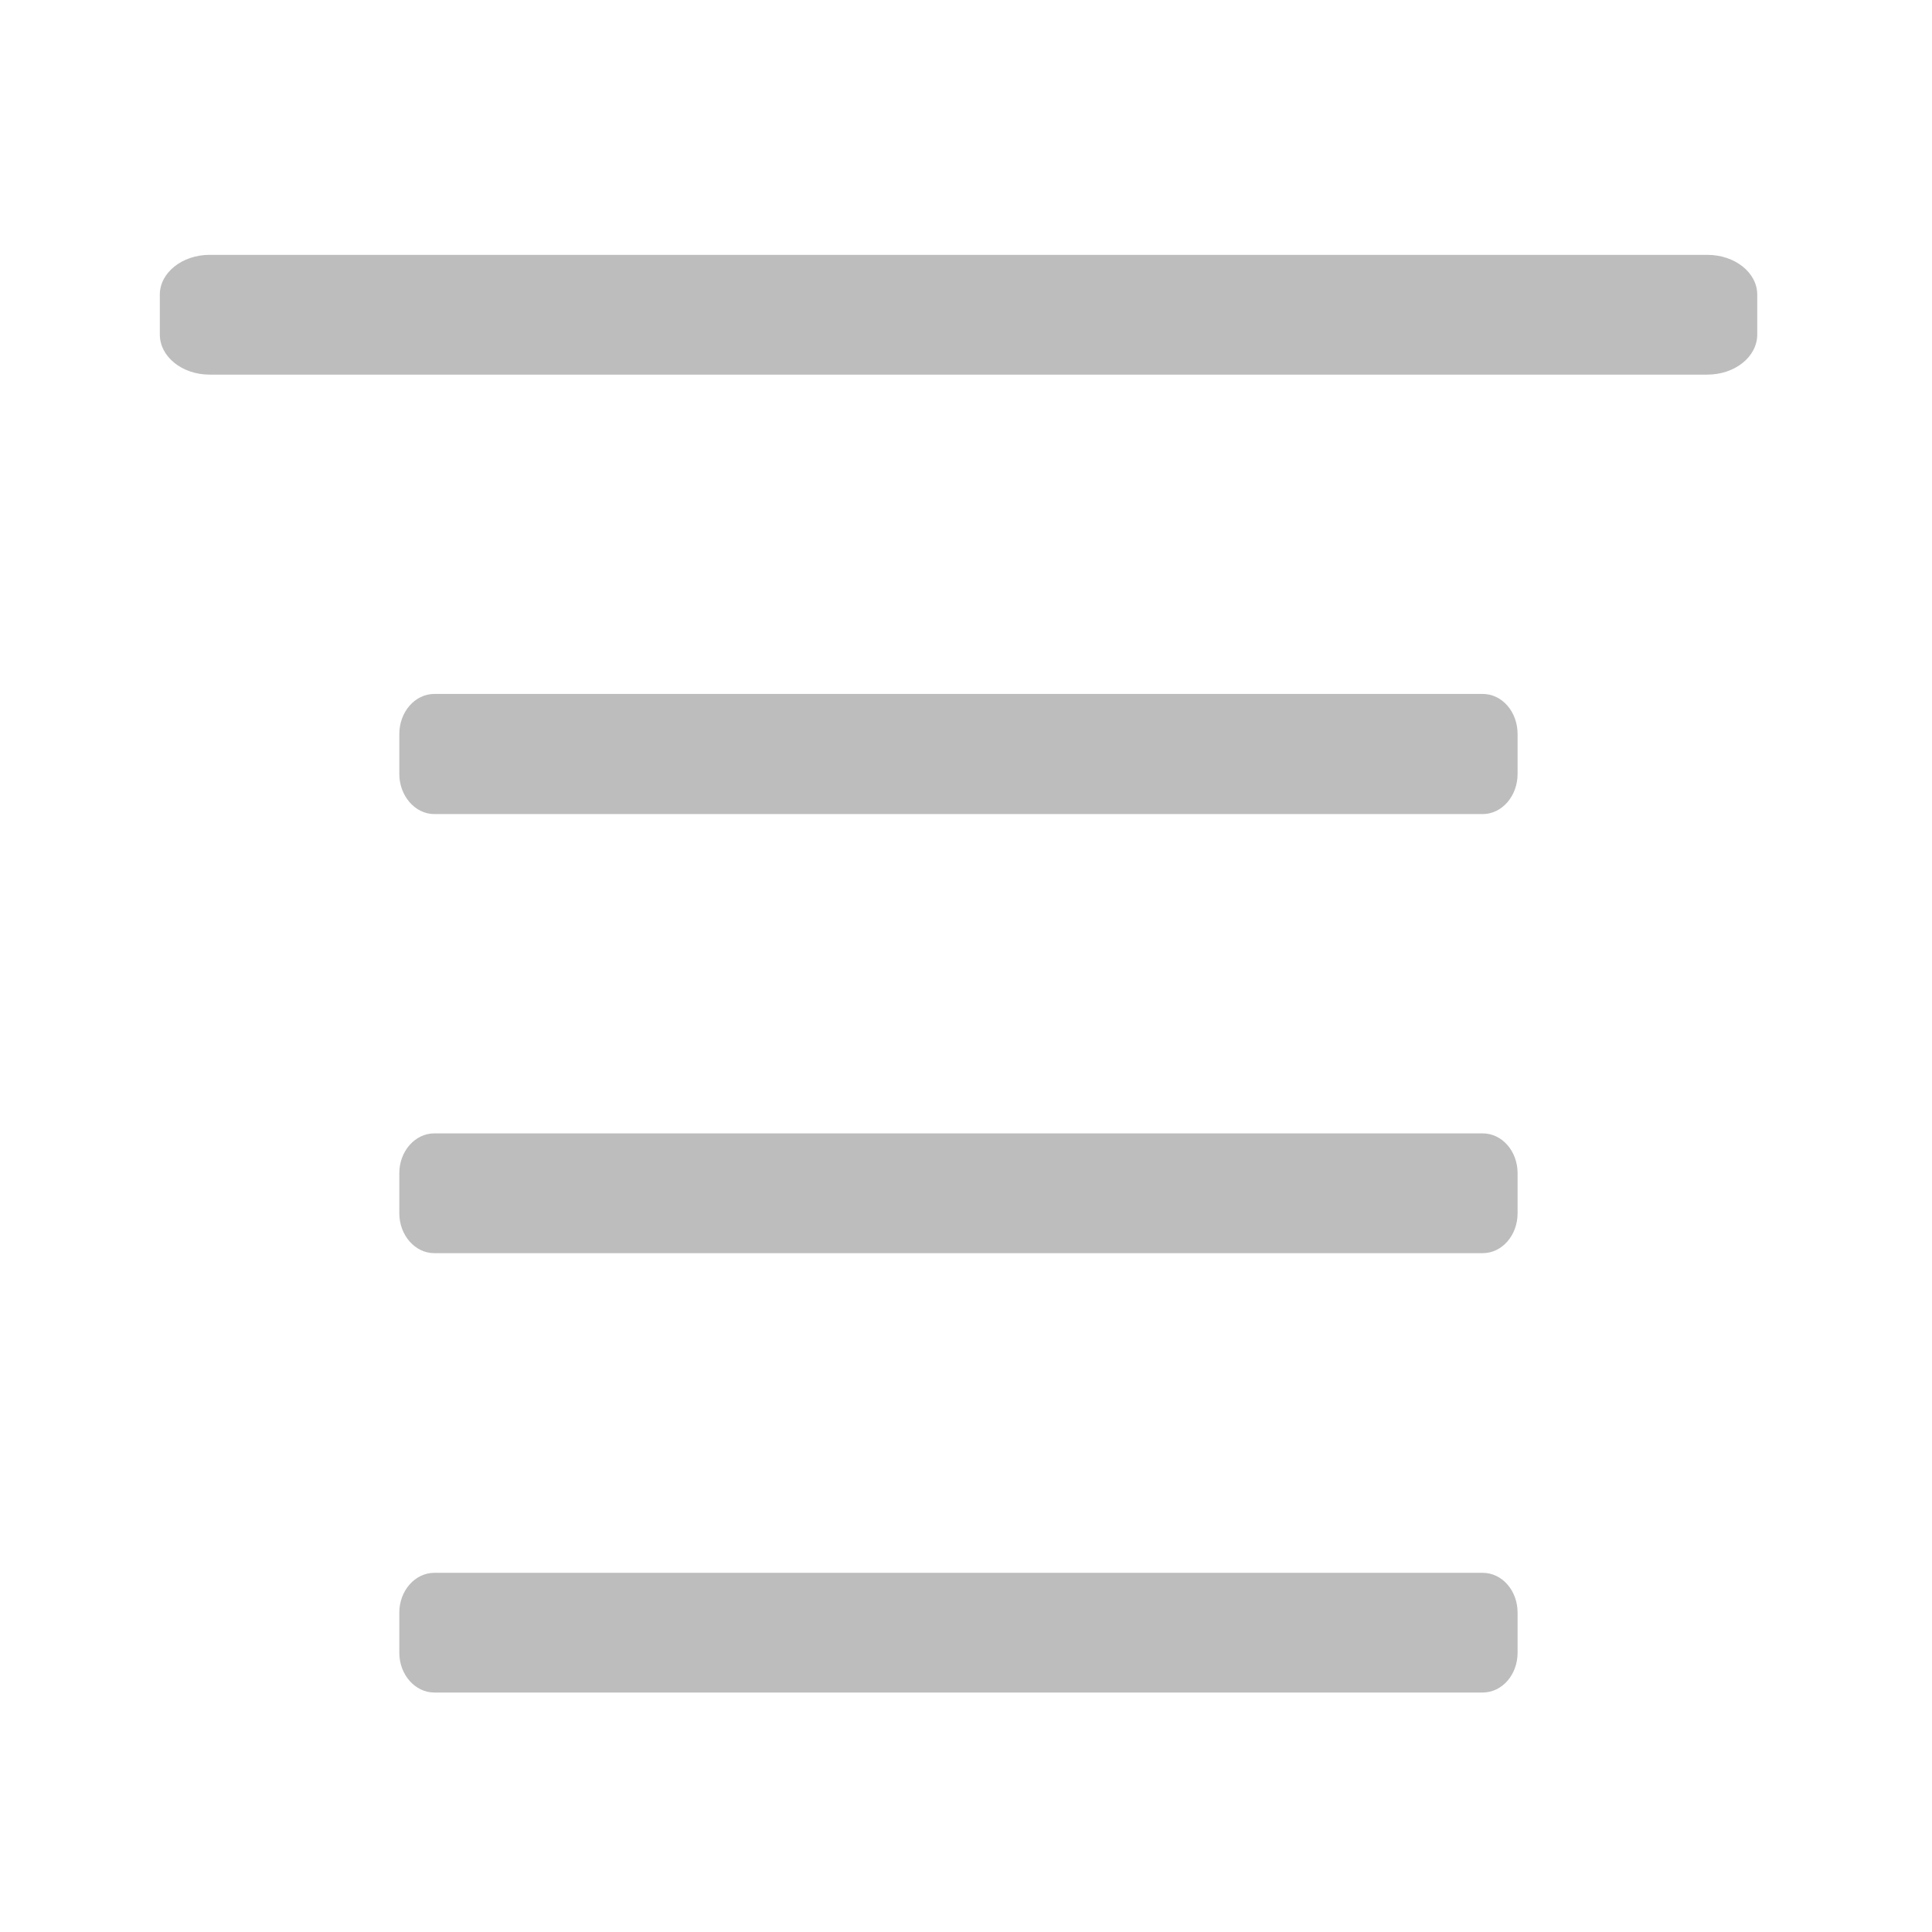<svg xmlns="http://www.w3.org/2000/svg" width="22pt" height="22pt" viewBox="0 0 22 22"><g fill="#bdbdbd"><path d="M2.387 2.902H19.44c.317 0 .57.203.57.453v.454c0 .253-.253.457-.57.457H2.387c-.313 0-.567-.204-.567-.457v-.454c0-.25.254-.453.567-.453zm0 0M4.945 7.902h11.938c.222 0 .398.203.398.457v.454c0 .25-.176.457-.398.457H4.945c-.218 0-.398-.207-.398-.457v-.454c0-.254.18-.457.398-.457zm0 0M4.945 17.91h11.938c.222 0 .398.203.398.453v.457c0 .25-.176.453-.398.453H4.945c-.218 0-.398-.203-.398-.453v-.457c0-.25.18-.453.398-.453zm0 0M4.945 12.906h11.938c.222 0 .398.203.398.453v.457c0 .25-.176.454-.398.454H4.945c-.218 0-.398-.204-.398-.454v-.457c0-.25.18-.453.398-.453zm0 0"/></g></svg>